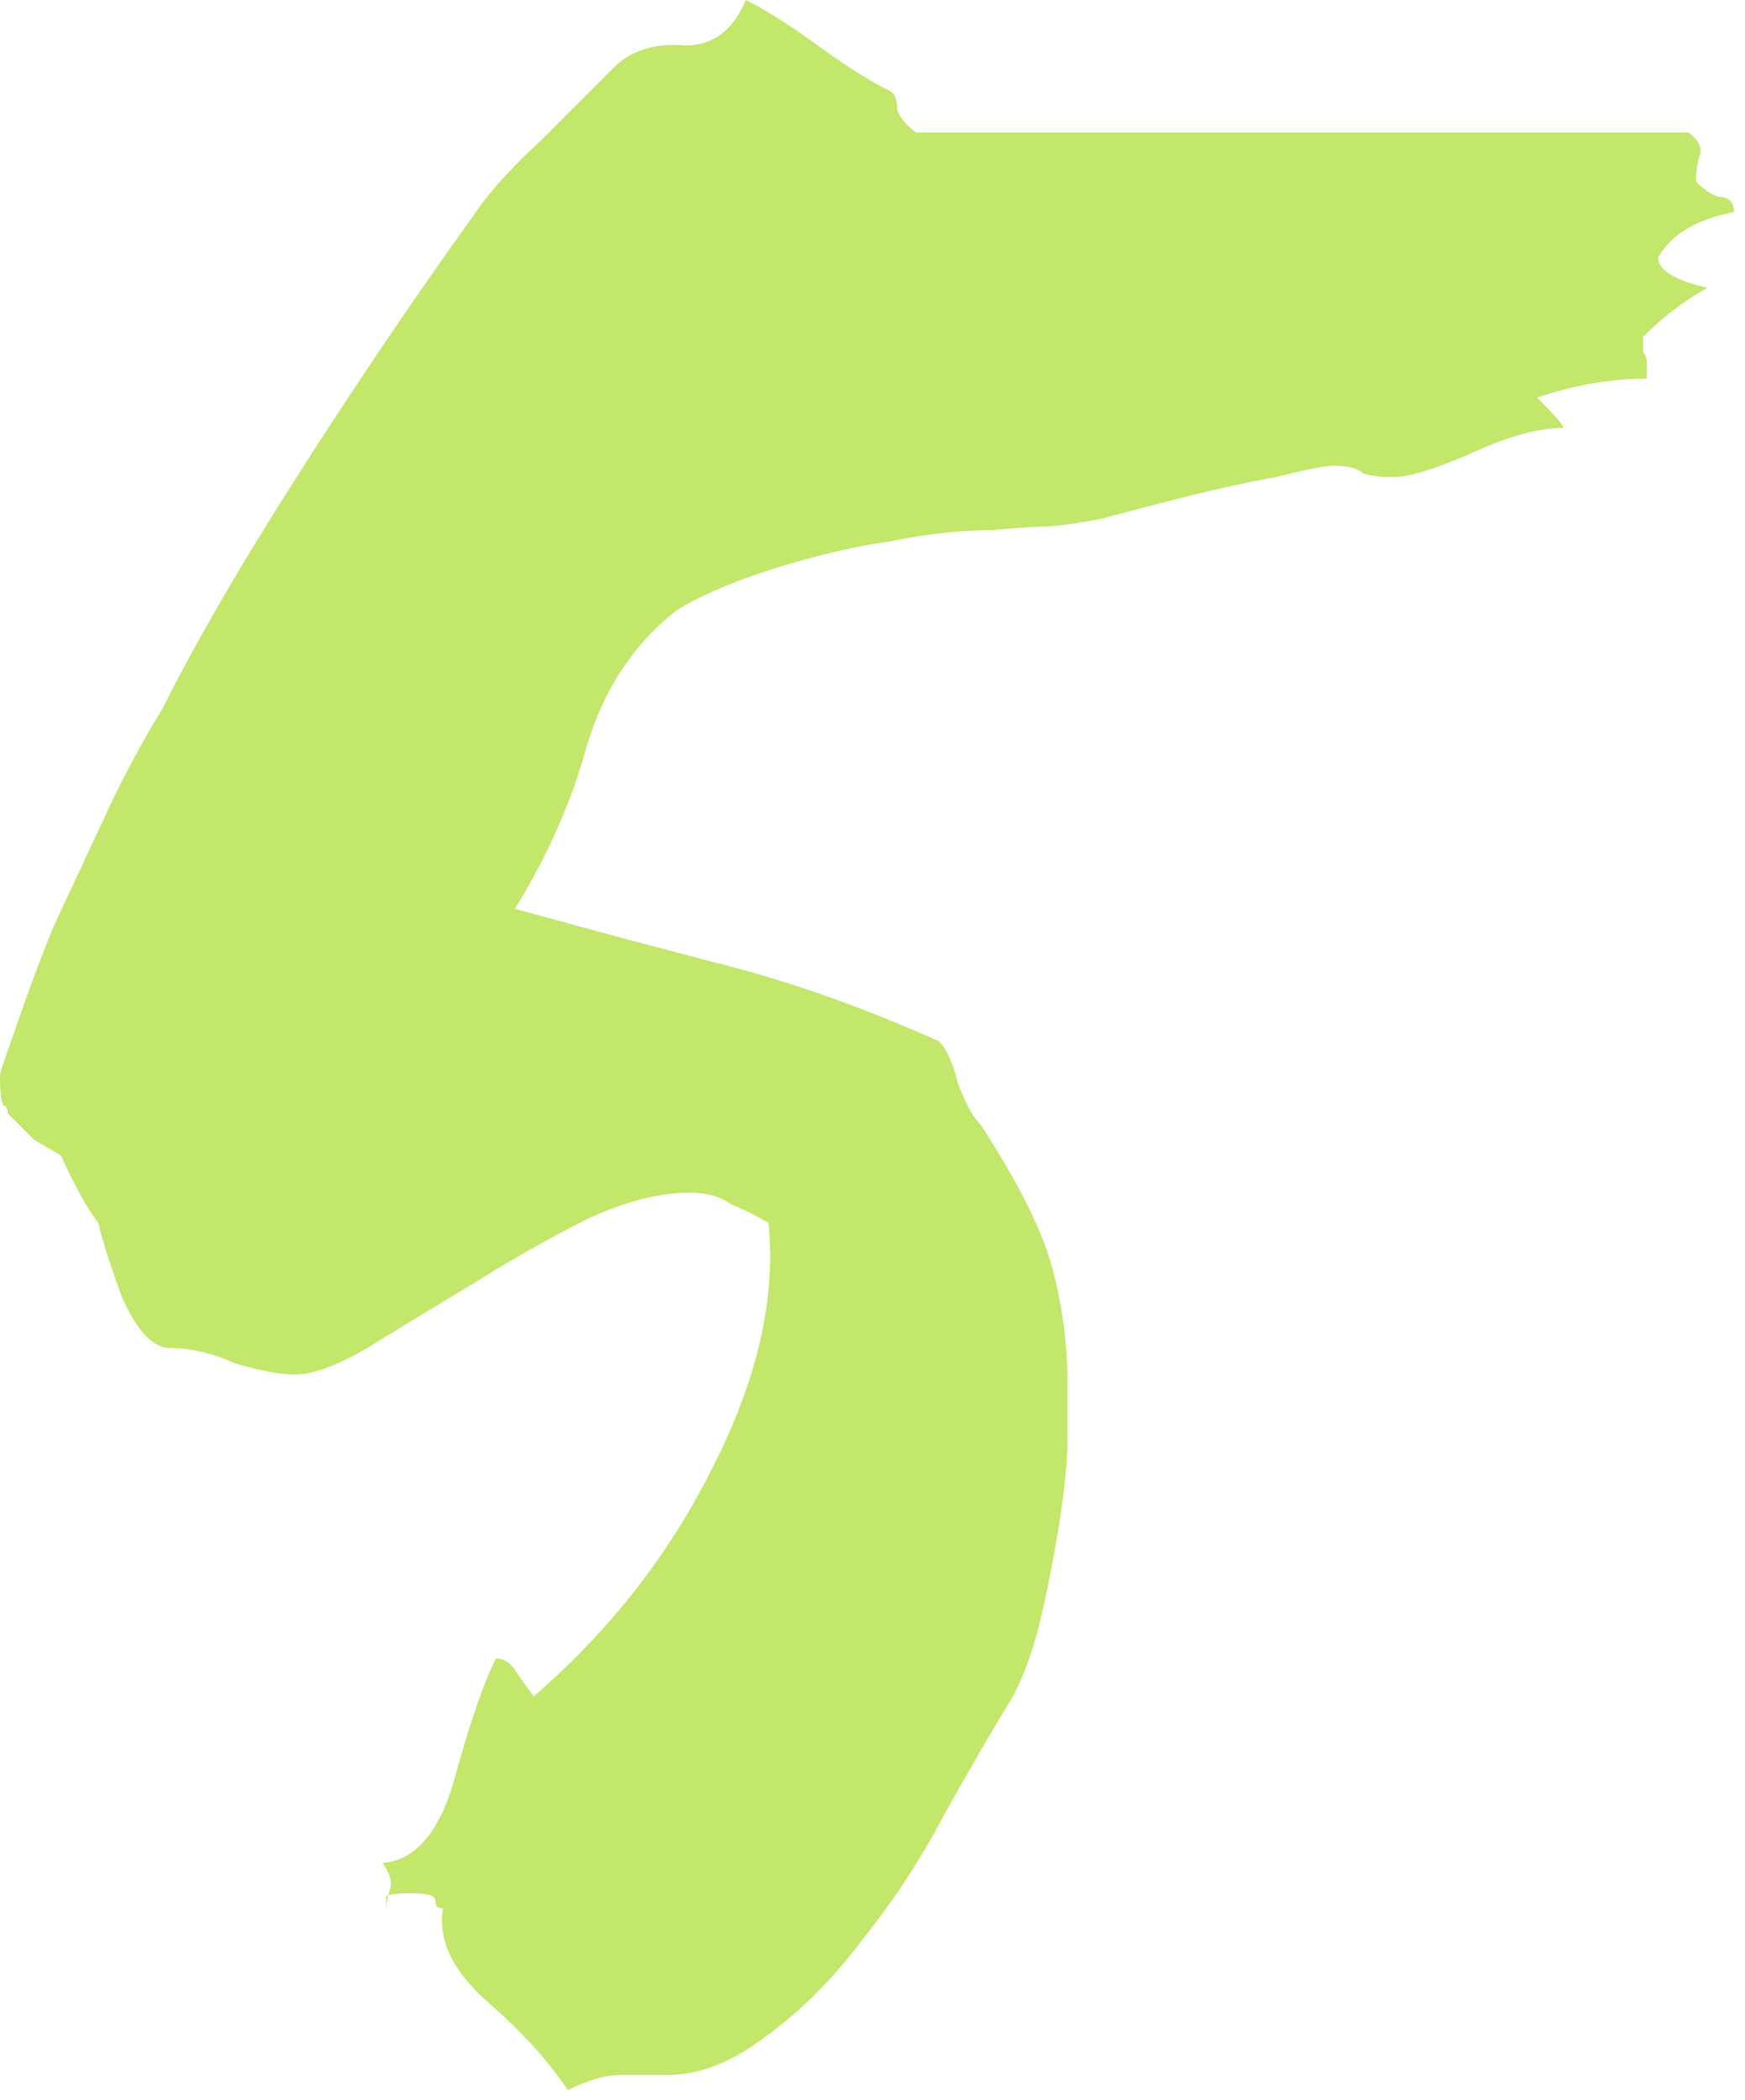 <svg width="59" height="71" fill="none" xmlns="http://www.w3.org/2000/svg"><path d="M58.624 7.168c-1.28.256-2.133.768-2.56 1.536 0 .427.555.768 1.664 1.024a9.845 9.845 0 00-2.176 1.664v.512c.085.085.128.213.128.384v.512c-1.195 0-2.432.213-3.712.64.597.597.896.939.896 1.024-.853 0-1.92.299-3.2.896-1.195.512-2.048.768-2.56.768-.427 0-.768-.043-1.024-.128-.17-.17-.512-.256-1.024-.256-.256 0-.896.128-1.92.384-.939.17-1.92.384-2.944.64s-2.005.512-2.944.768c-.939.17-1.536.256-1.792.256s-.896.043-1.92.128c-1.024 0-2.176.128-3.456.384-1.195.17-2.475.47-3.84.896-1.365.427-2.475.896-3.328 1.408-1.45 1.11-2.475 2.645-3.072 4.608-.512 1.877-1.323 3.712-2.432 5.504 2.475.683 4.864 1.323 7.168 1.92 2.304.597 4.693 1.45 7.168 2.56.256.256.47.725.64 1.408.256.683.512 1.152.768 1.408 1.28 1.963 2.09 3.584 2.432 4.864a15.35 15.35 0 01.512 3.968v1.664c0 .768-.085 1.707-.256 2.816a45.719 45.719 0 01-.64 3.328c-.256 1.11-.597 2.048-1.024 2.816-.683 1.11-1.45 2.432-2.304 3.968a26.061 26.061 0 01-2.688 4.096c-1.024 1.365-2.133 2.475-3.328 3.328-1.11.853-2.219 1.28-3.328 1.28h-1.536c-.512 0-1.11.17-1.792.512-.683-1.024-1.621-2.048-2.816-3.072-1.11-1.024-1.579-2.048-1.408-3.072-.17 0-.256-.085-.256-.256 0-.17-.256-.256-.768-.256-.597 0-.896.043-.896.128v.512c0-.256.043-.512.128-.768s0-.555-.256-.896c1.11-.085 1.92-1.024 2.432-2.816.512-1.877.981-3.243 1.408-4.096.256 0 .47.128.64.384.17.256.384.555.64.896 2.56-2.219 4.565-4.779 6.016-7.68 1.536-2.987 2.176-5.76 1.92-8.32a8.959 8.959 0 00-1.28-.64c-.341-.256-.81-.384-1.408-.384-1.024 0-2.176.299-3.456.896A46.769 46.769 0 0016 43.392c-1.28.768-2.475 1.493-3.584 2.176-1.024.597-1.835.896-2.432.896-.512 0-1.195-.128-2.048-.384-.768-.341-1.493-.512-2.176-.512-.597 0-1.152-.597-1.664-1.792-.427-1.195-.683-2.005-.768-2.432-.341-.427-.768-1.195-1.28-2.304-.17-.085-.47-.256-.896-.512l-.896-.896c0-.17-.043-.256-.128-.256C.043 37.291 0 36.949 0 36.352c0-.085.17-.597.512-1.536a63.427 63.427 0 011.28-3.456l1.792-3.84a35.376 35.376 0 011.92-3.584c1.11-2.219 2.645-4.864 4.608-7.936A192.441 192.441 0 0116 7.296c.512-.768 1.28-1.621 2.304-2.56l2.56-2.56c.597-.512 1.365-.725 2.304-.64.939 0 1.621-.512 2.048-1.536.683.341 1.493.853 2.432 1.536.939.683 1.75 1.195 2.432 1.536.17.085.256.299.256.64.085.256.299.512.64.768h26.112c.341.256.47.512.384.768a2.837 2.837 0 00-.128.896c.256.256.512.427.768.512.341 0 .512.17.512.512z" fill="#C2E76B"/></svg>